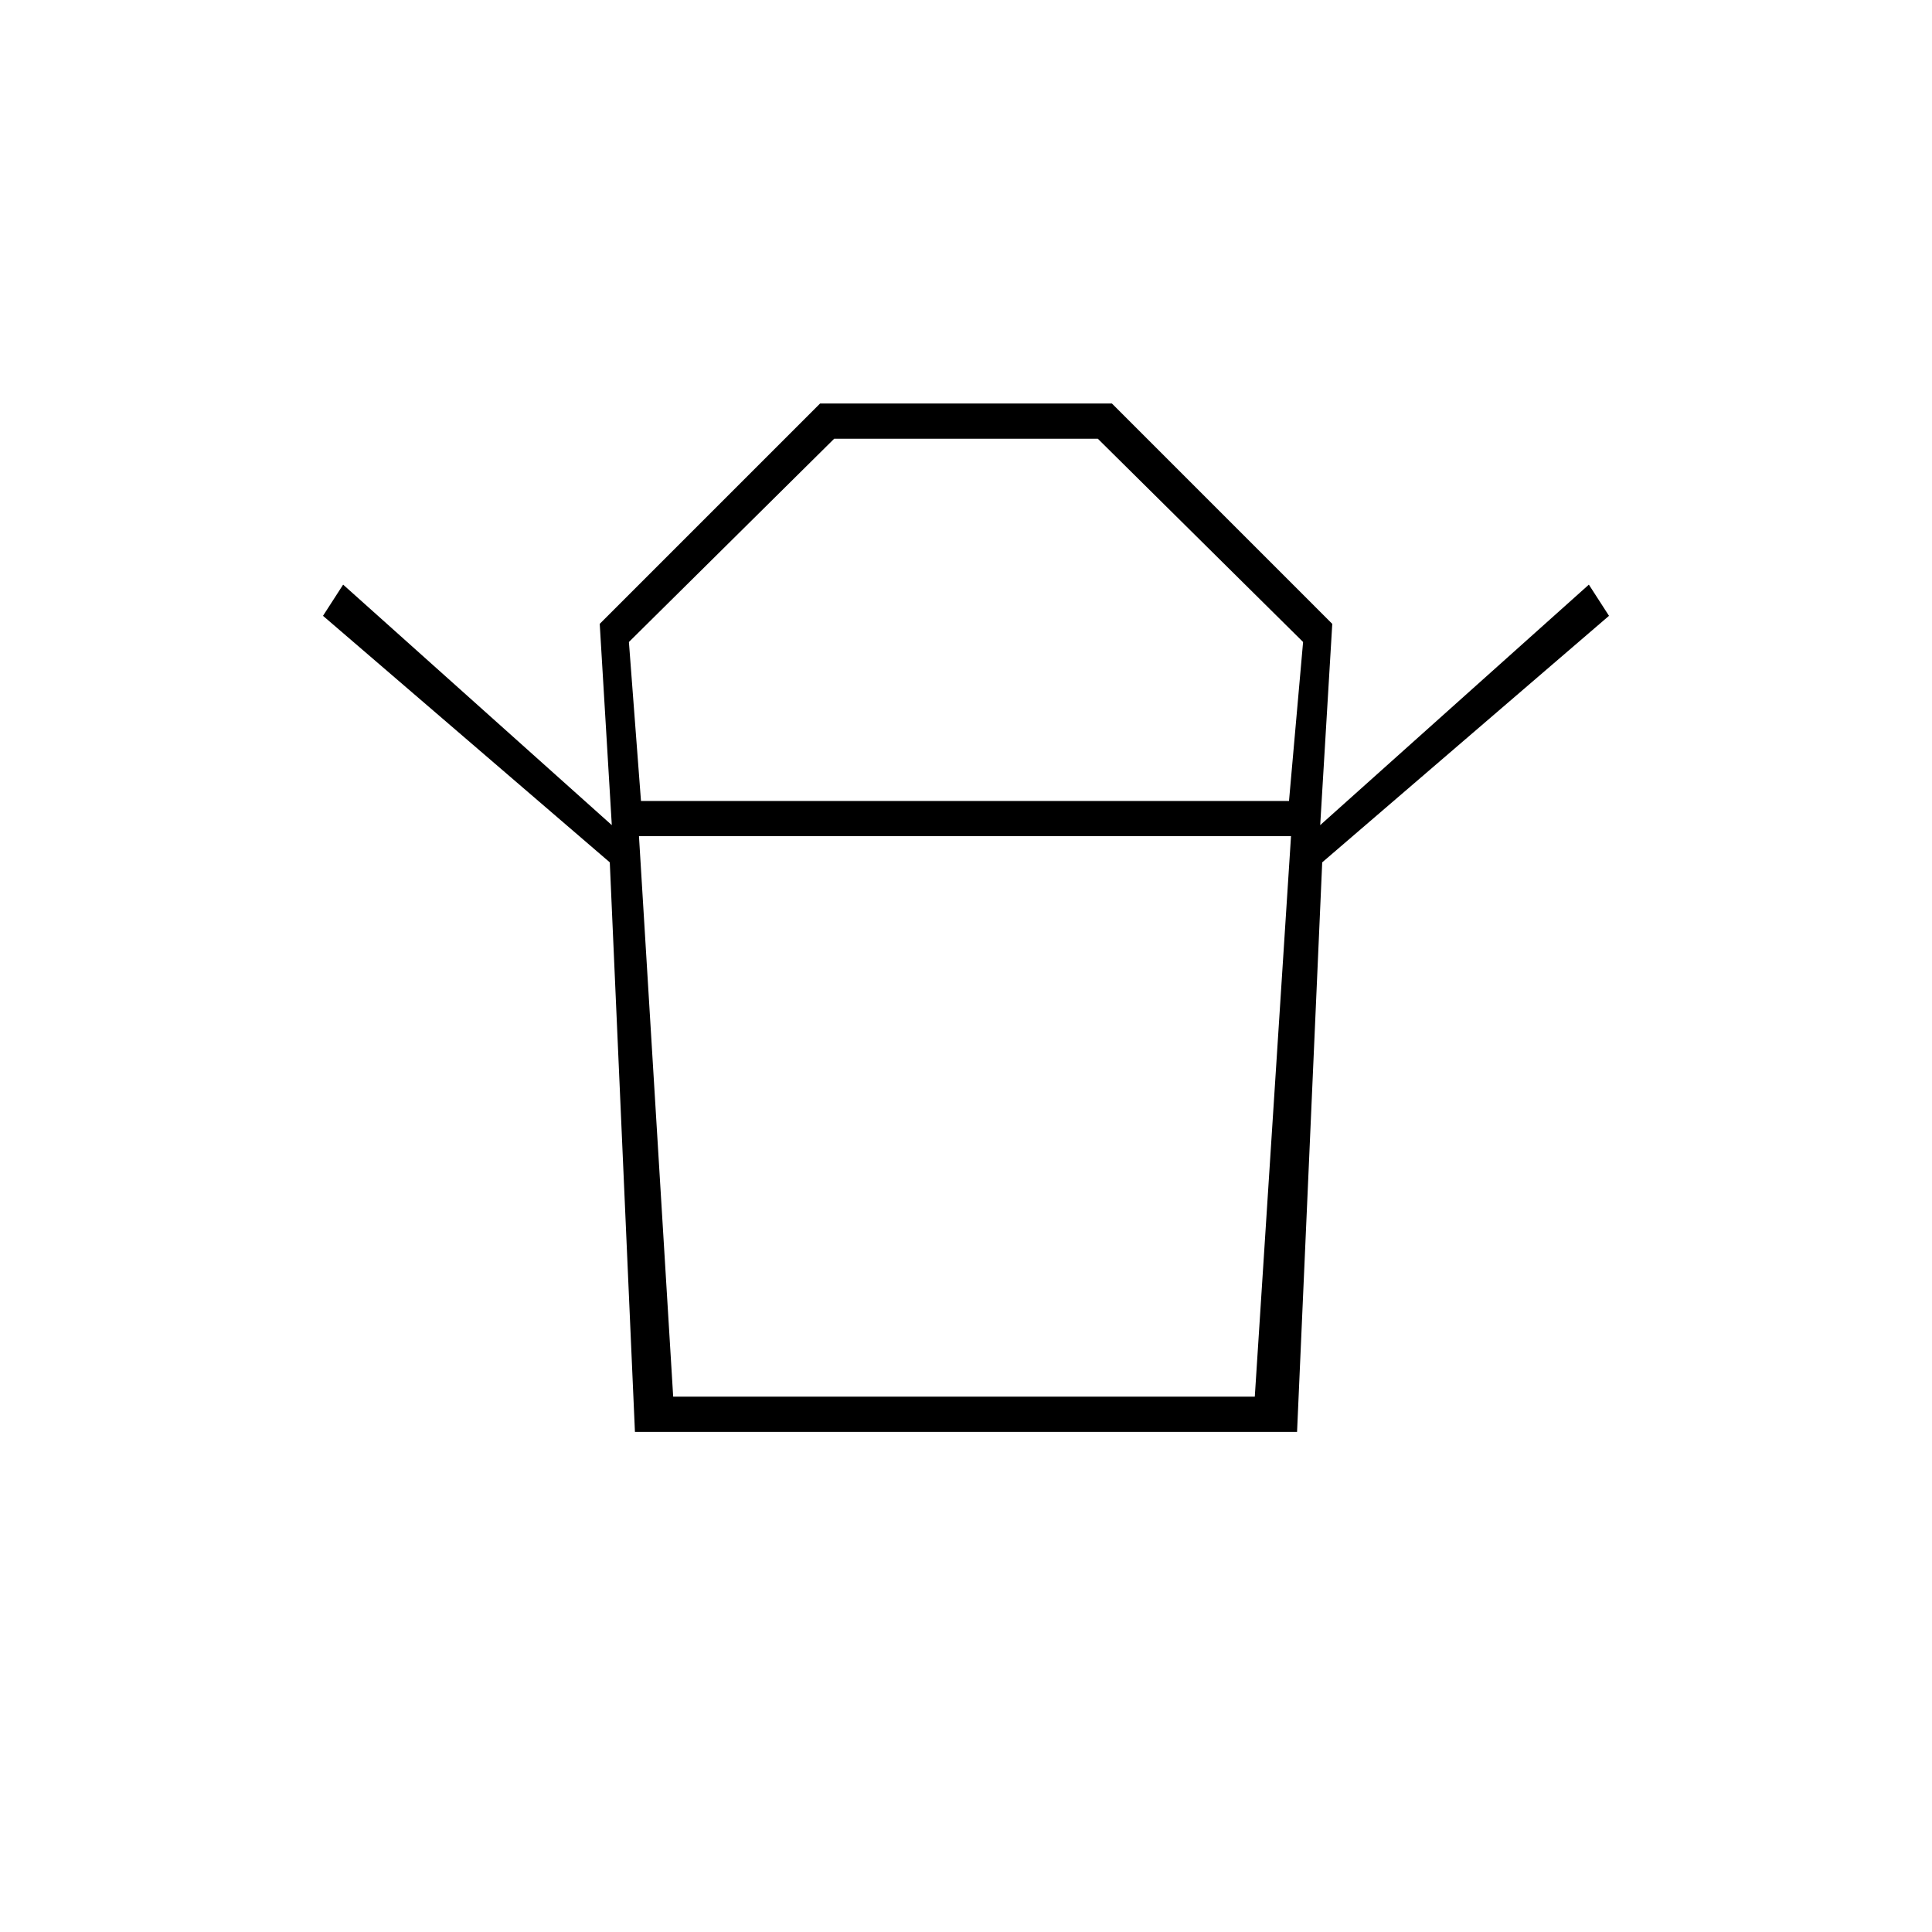 <svg xmlns="http://www.w3.org/2000/svg" height="20" viewBox="0 -960 960 960" width="20"><path d="M334.5-266h289l18-278.5h-324l17 278.5Zm-16-296h322l7-79-102-101h-131l-102 101 6 79ZM303-531.5 160.5-654l10-15.5L304-550l-6-100 109.5-109.5h145L662-650l-6 100 133.5-119.5 10 15.5L657-531.5H303Zm12.5 283-12.5-283h354l-12.5 283h-329ZM480-562Zm-1 17.5Z"/></svg>